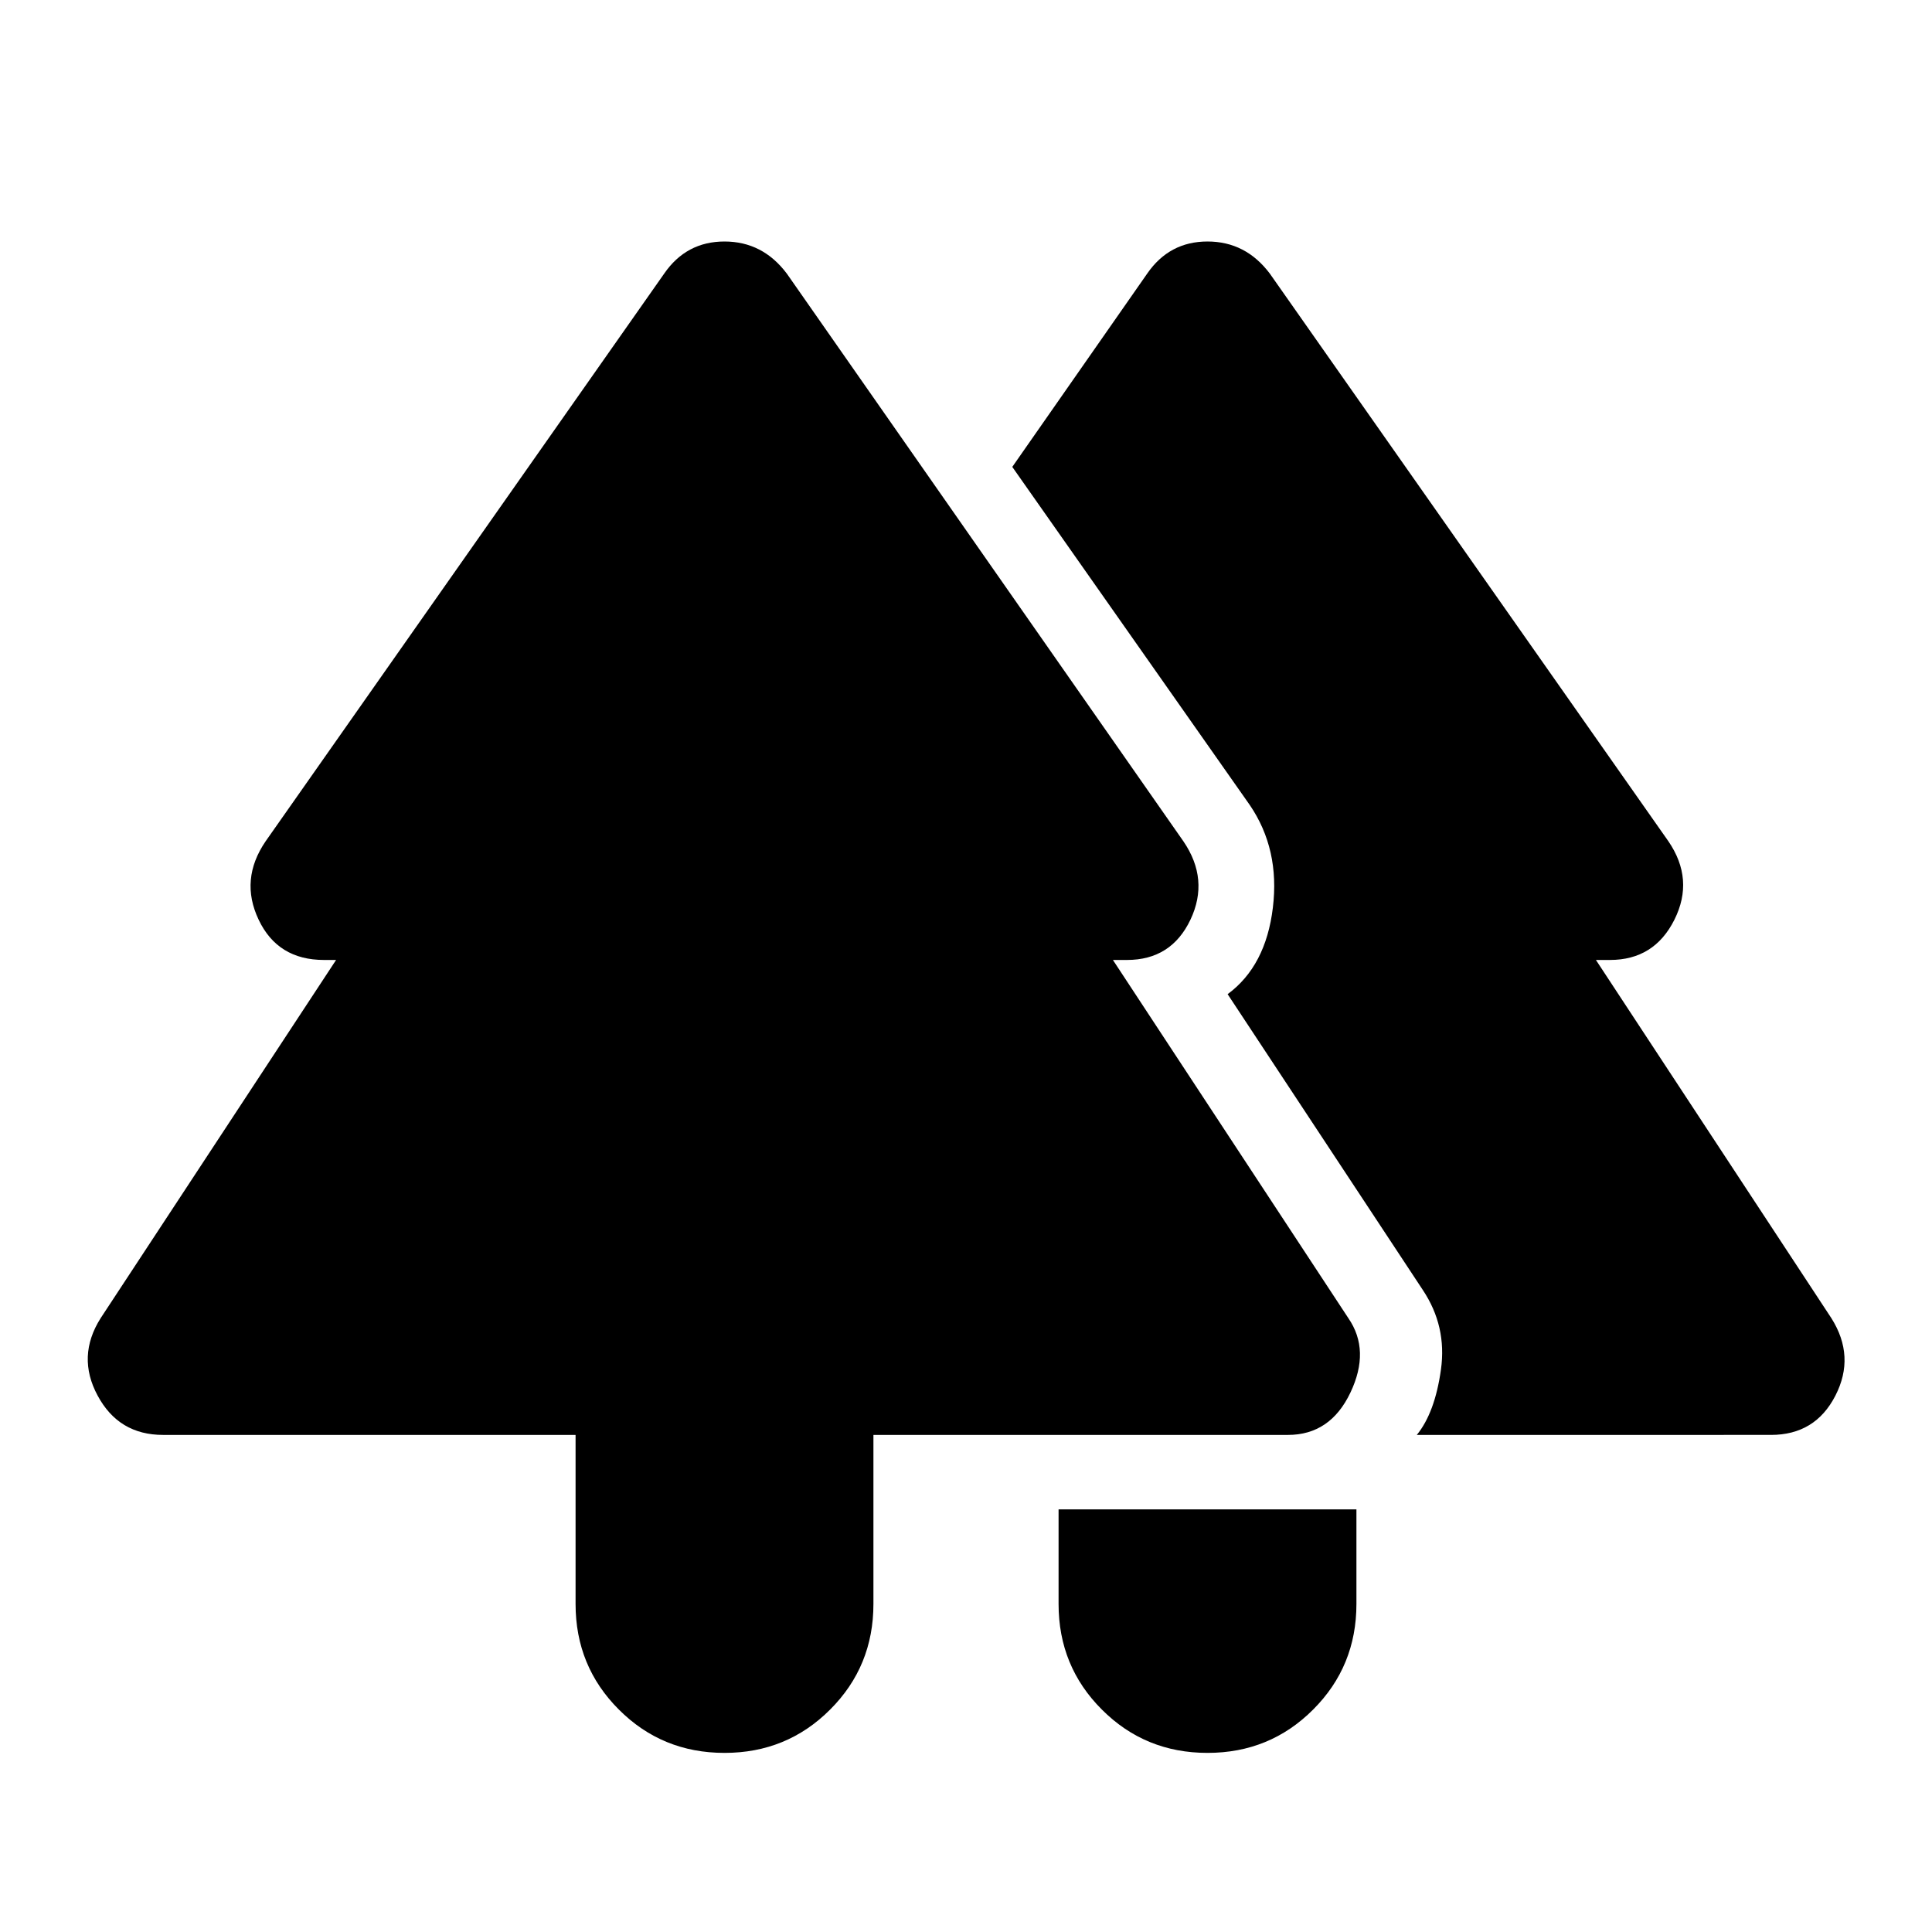 <svg xmlns="http://www.w3.org/2000/svg" height="24" width="24"><path d="M15 21.775q-.775 0-1.312-.538-.538-.537-.538-1.312V18.75h3.7v1.175q0 .775-.538 1.312-.537.538-1.312.538Zm-6 0q-.775 0-1.312-.538-.538-.537-.538-1.312v-2.1H2.025q-.55 0-.812-.488-.263-.487.037-.962l2.925-4.45h-.15q-.575 0-.812-.5-.238-.5.087-.975L8.25 3.4Q8.525 3 9 3t.775.4l4.925 7.05q.325.475.088.975-.238.5-.788.5h-.175l2.925 4.45q.275.4.025.925t-.775.525h-5.15v2.1q0 .775-.538 1.312-.537.538-1.312.538Zm8.6-3.95q.225-.275.3-.812.075-.538-.225-.988L15.25 12.35q.475-.35.562-1.075.088-.725-.287-1.275l-2.95-4.2 1.675-2.4q.275-.4.75-.4t.775.4l4.95 7.05q.325.475.075.975t-.8.5h-.175l2.925 4.45q.3.475.05.962-.25.488-.8.488Z"/></svg>
